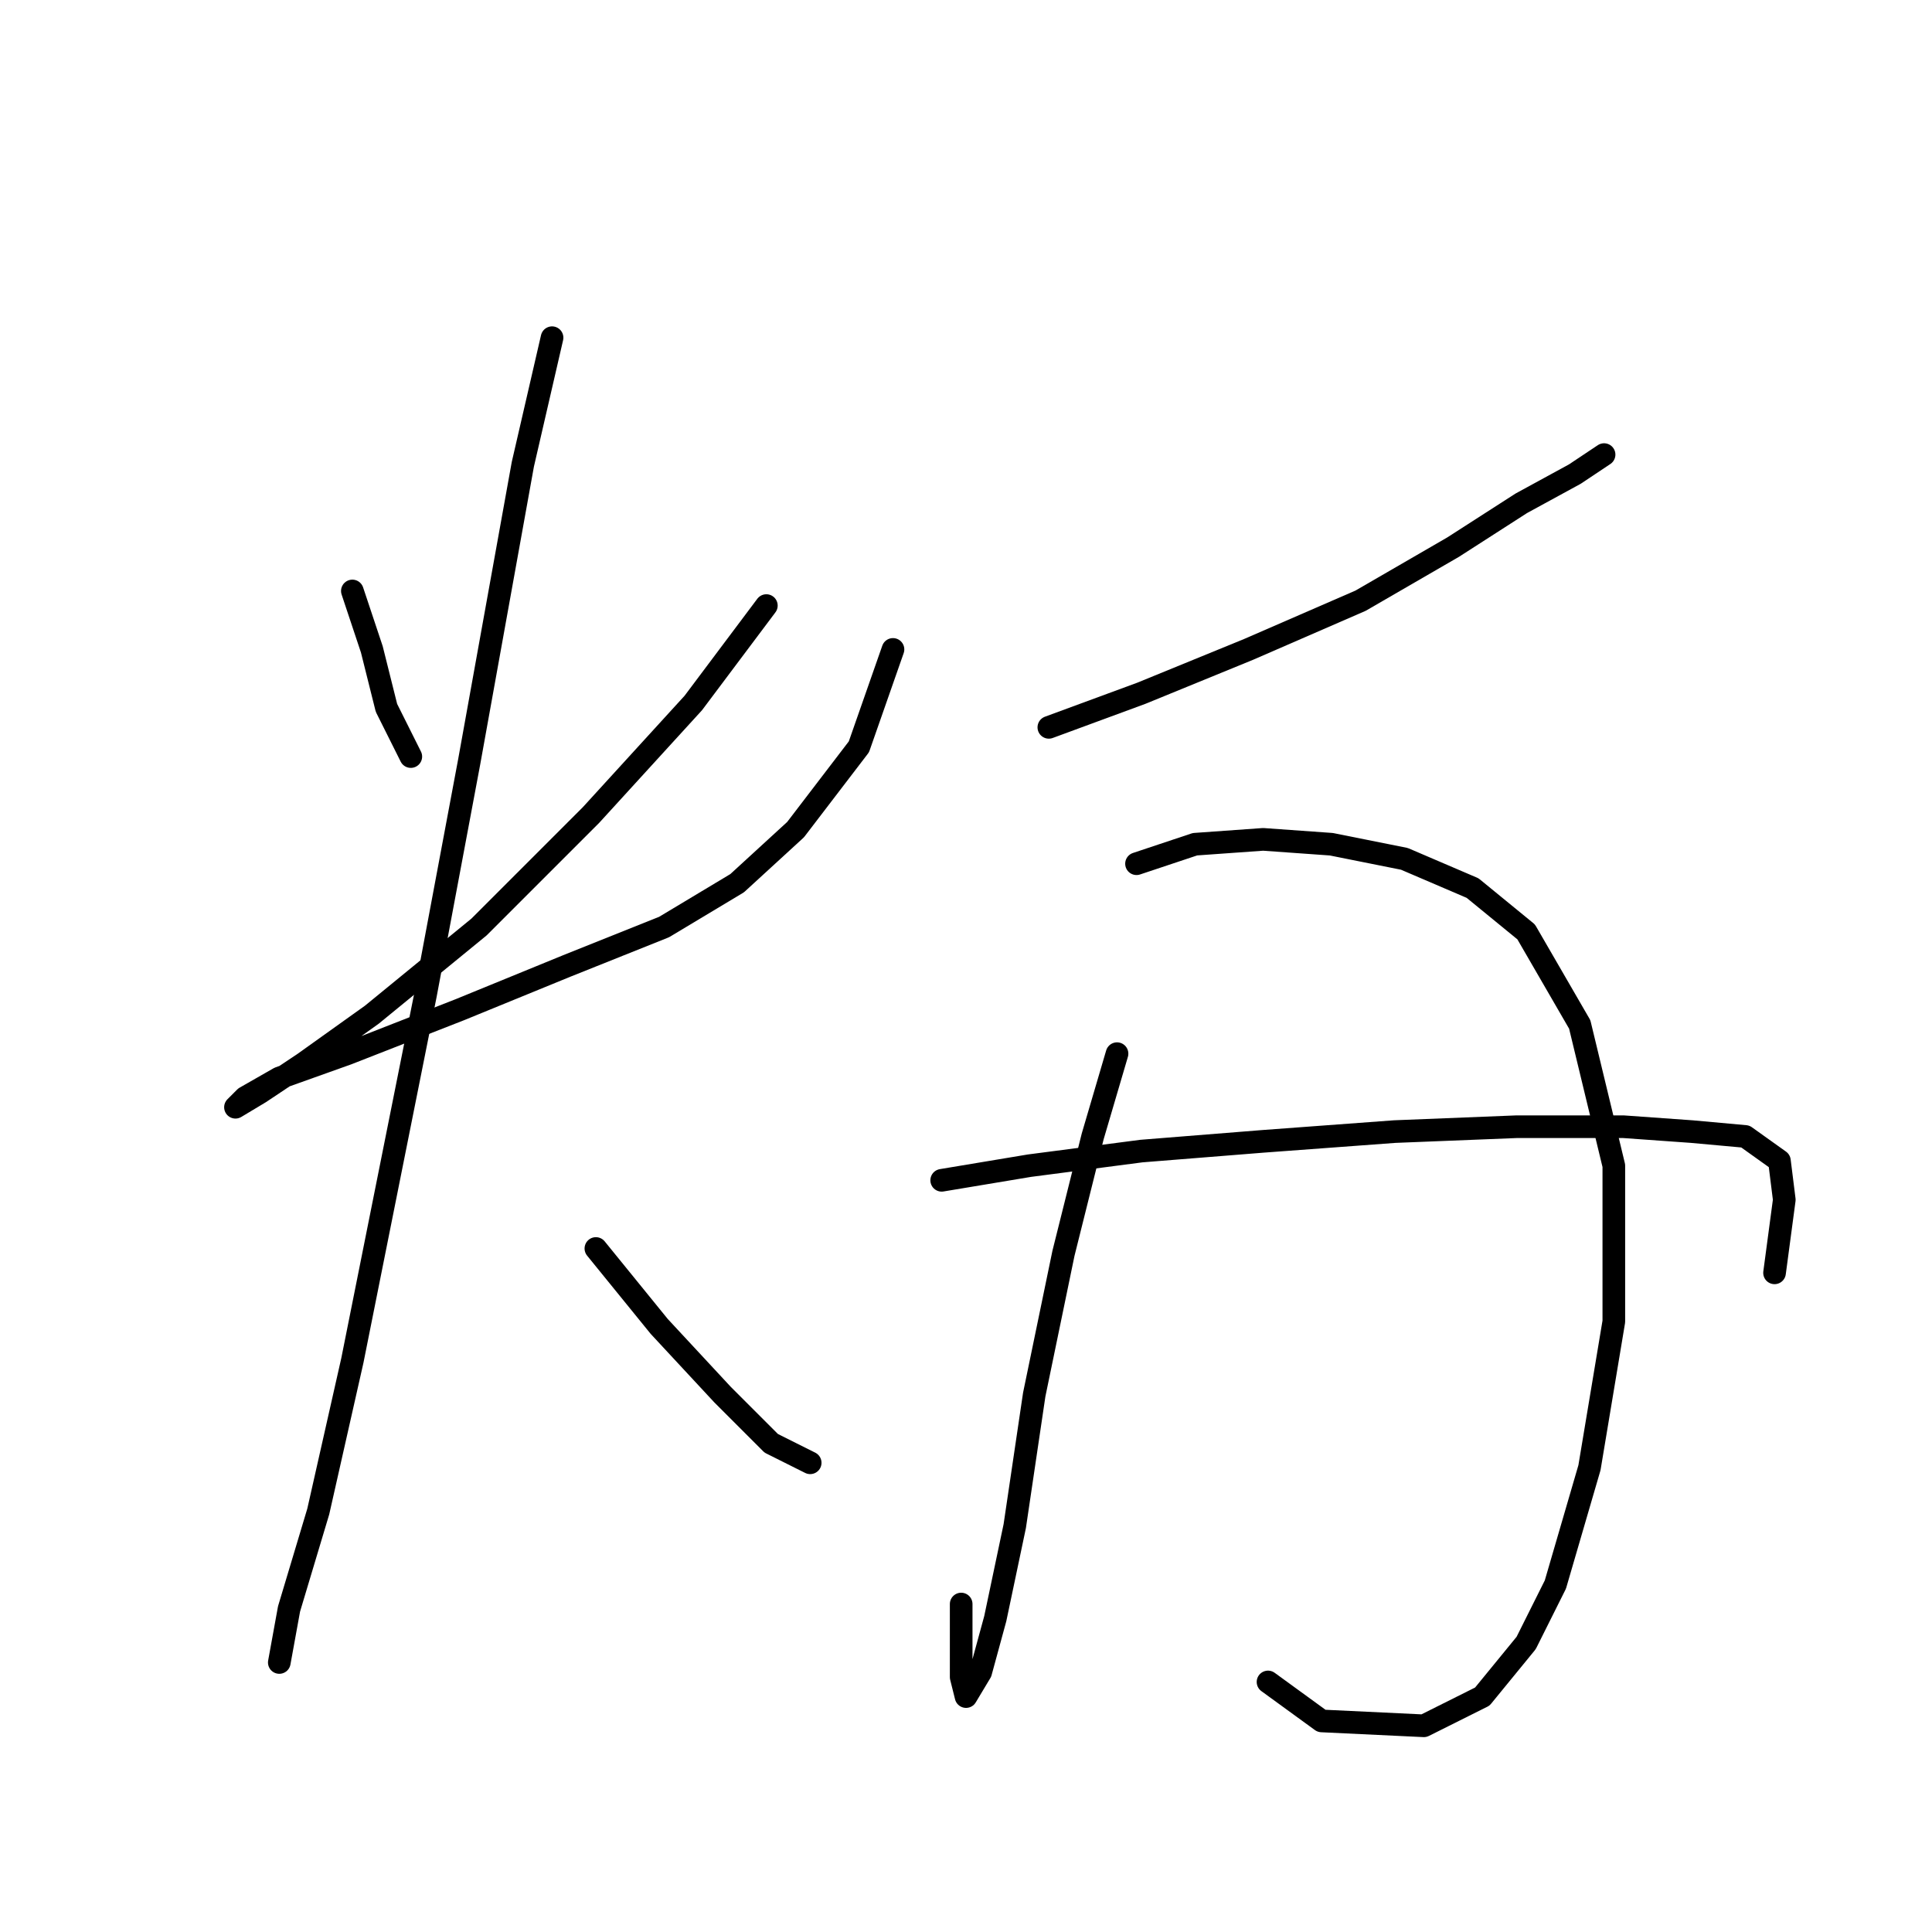 <?xml version="1.0" standalone="no"?>
    <svg width="256" height="256" xmlns="http://www.w3.org/2000/svg" version="1.1">
    <polyline stroke="black" stroke-width="3" stroke-linecap="round" fill="transparent" stroke-linejoin="round" points="46.69 78.306 49.271 86.051 51.207 93.795 54.434 100.249 54.434 100.249 " />
        <polyline stroke="black" stroke-width="3" stroke-linecap="round" fill="transparent" stroke-linejoin="round" points="101.546 80.242 91.865 93.15 78.313 107.993 63.469 122.837 49.271 134.453 40.236 140.907 34.428 144.779 31.201 146.715 31.201 146.715 32.492 145.424 37.009 142.843 46.044 139.616 60.888 133.808 75.086 128 87.993 122.837 97.674 117.028 105.418 109.929 113.808 98.958 118.325 86.051 118.325 86.051 " />
        <polyline stroke="black" stroke-width="3" stroke-linecap="round" fill="transparent" stroke-linejoin="round" points="73.15 44.747 69.278 61.527 62.179 100.894 56.37 131.872 50.562 160.913 46.69 180.274 42.172 200.281 38.3 213.188 37.009 220.287 37.009 220.287 " />
        <polyline stroke="black" stroke-width="3" stroke-linecap="round" fill="transparent" stroke-linejoin="round" points="78.958 165.431 87.348 175.757 95.738 184.792 102.191 191.245 107.354 193.827 107.354 193.827 " />
        <polyline stroke="black" stroke-width="3" stroke-linecap="round" fill="transparent" stroke-linejoin="round" points="138.977 96.377 151.239 91.859 165.437 86.051 180.281 79.597 192.543 72.498 201.578 66.69 208.677 62.818 212.549 60.236 212.549 60.236 " />
        <polyline stroke="black" stroke-width="3" stroke-linecap="round" fill="transparent" stroke-linejoin="round" points="148.012 139.616 144.785 150.587 140.913 166.076 137.041 184.792 134.46 202.217 131.878 214.479 129.942 221.578 128.006 224.805 127.361 222.223 127.361 212.543 127.361 212.543 " />
        <polyline stroke="black" stroke-width="3" stroke-linecap="round" fill="transparent" stroke-linejoin="round" points="150.594 114.447 158.338 111.865 167.373 111.22 176.408 111.865 186.089 113.802 195.124 117.674 202.223 123.482 209.322 135.744 213.84 154.46 213.84 175.111 210.613 194.472 206.095 209.961 202.223 217.705 196.415 224.805 188.67 228.677 175.118 228.031 168.019 222.868 168.019 222.868 " />
        <polyline stroke="black" stroke-width="3" stroke-linecap="round" fill="transparent" stroke-linejoin="round" points="124.779 156.396 136.396 154.46 151.239 152.523 167.373 151.233 184.798 149.942 200.932 149.297 215.13 149.297 224.165 149.942 231.265 150.587 235.782 153.814 236.427 158.977 235.137 168.658 235.137 168.658 " />
        </svg>
